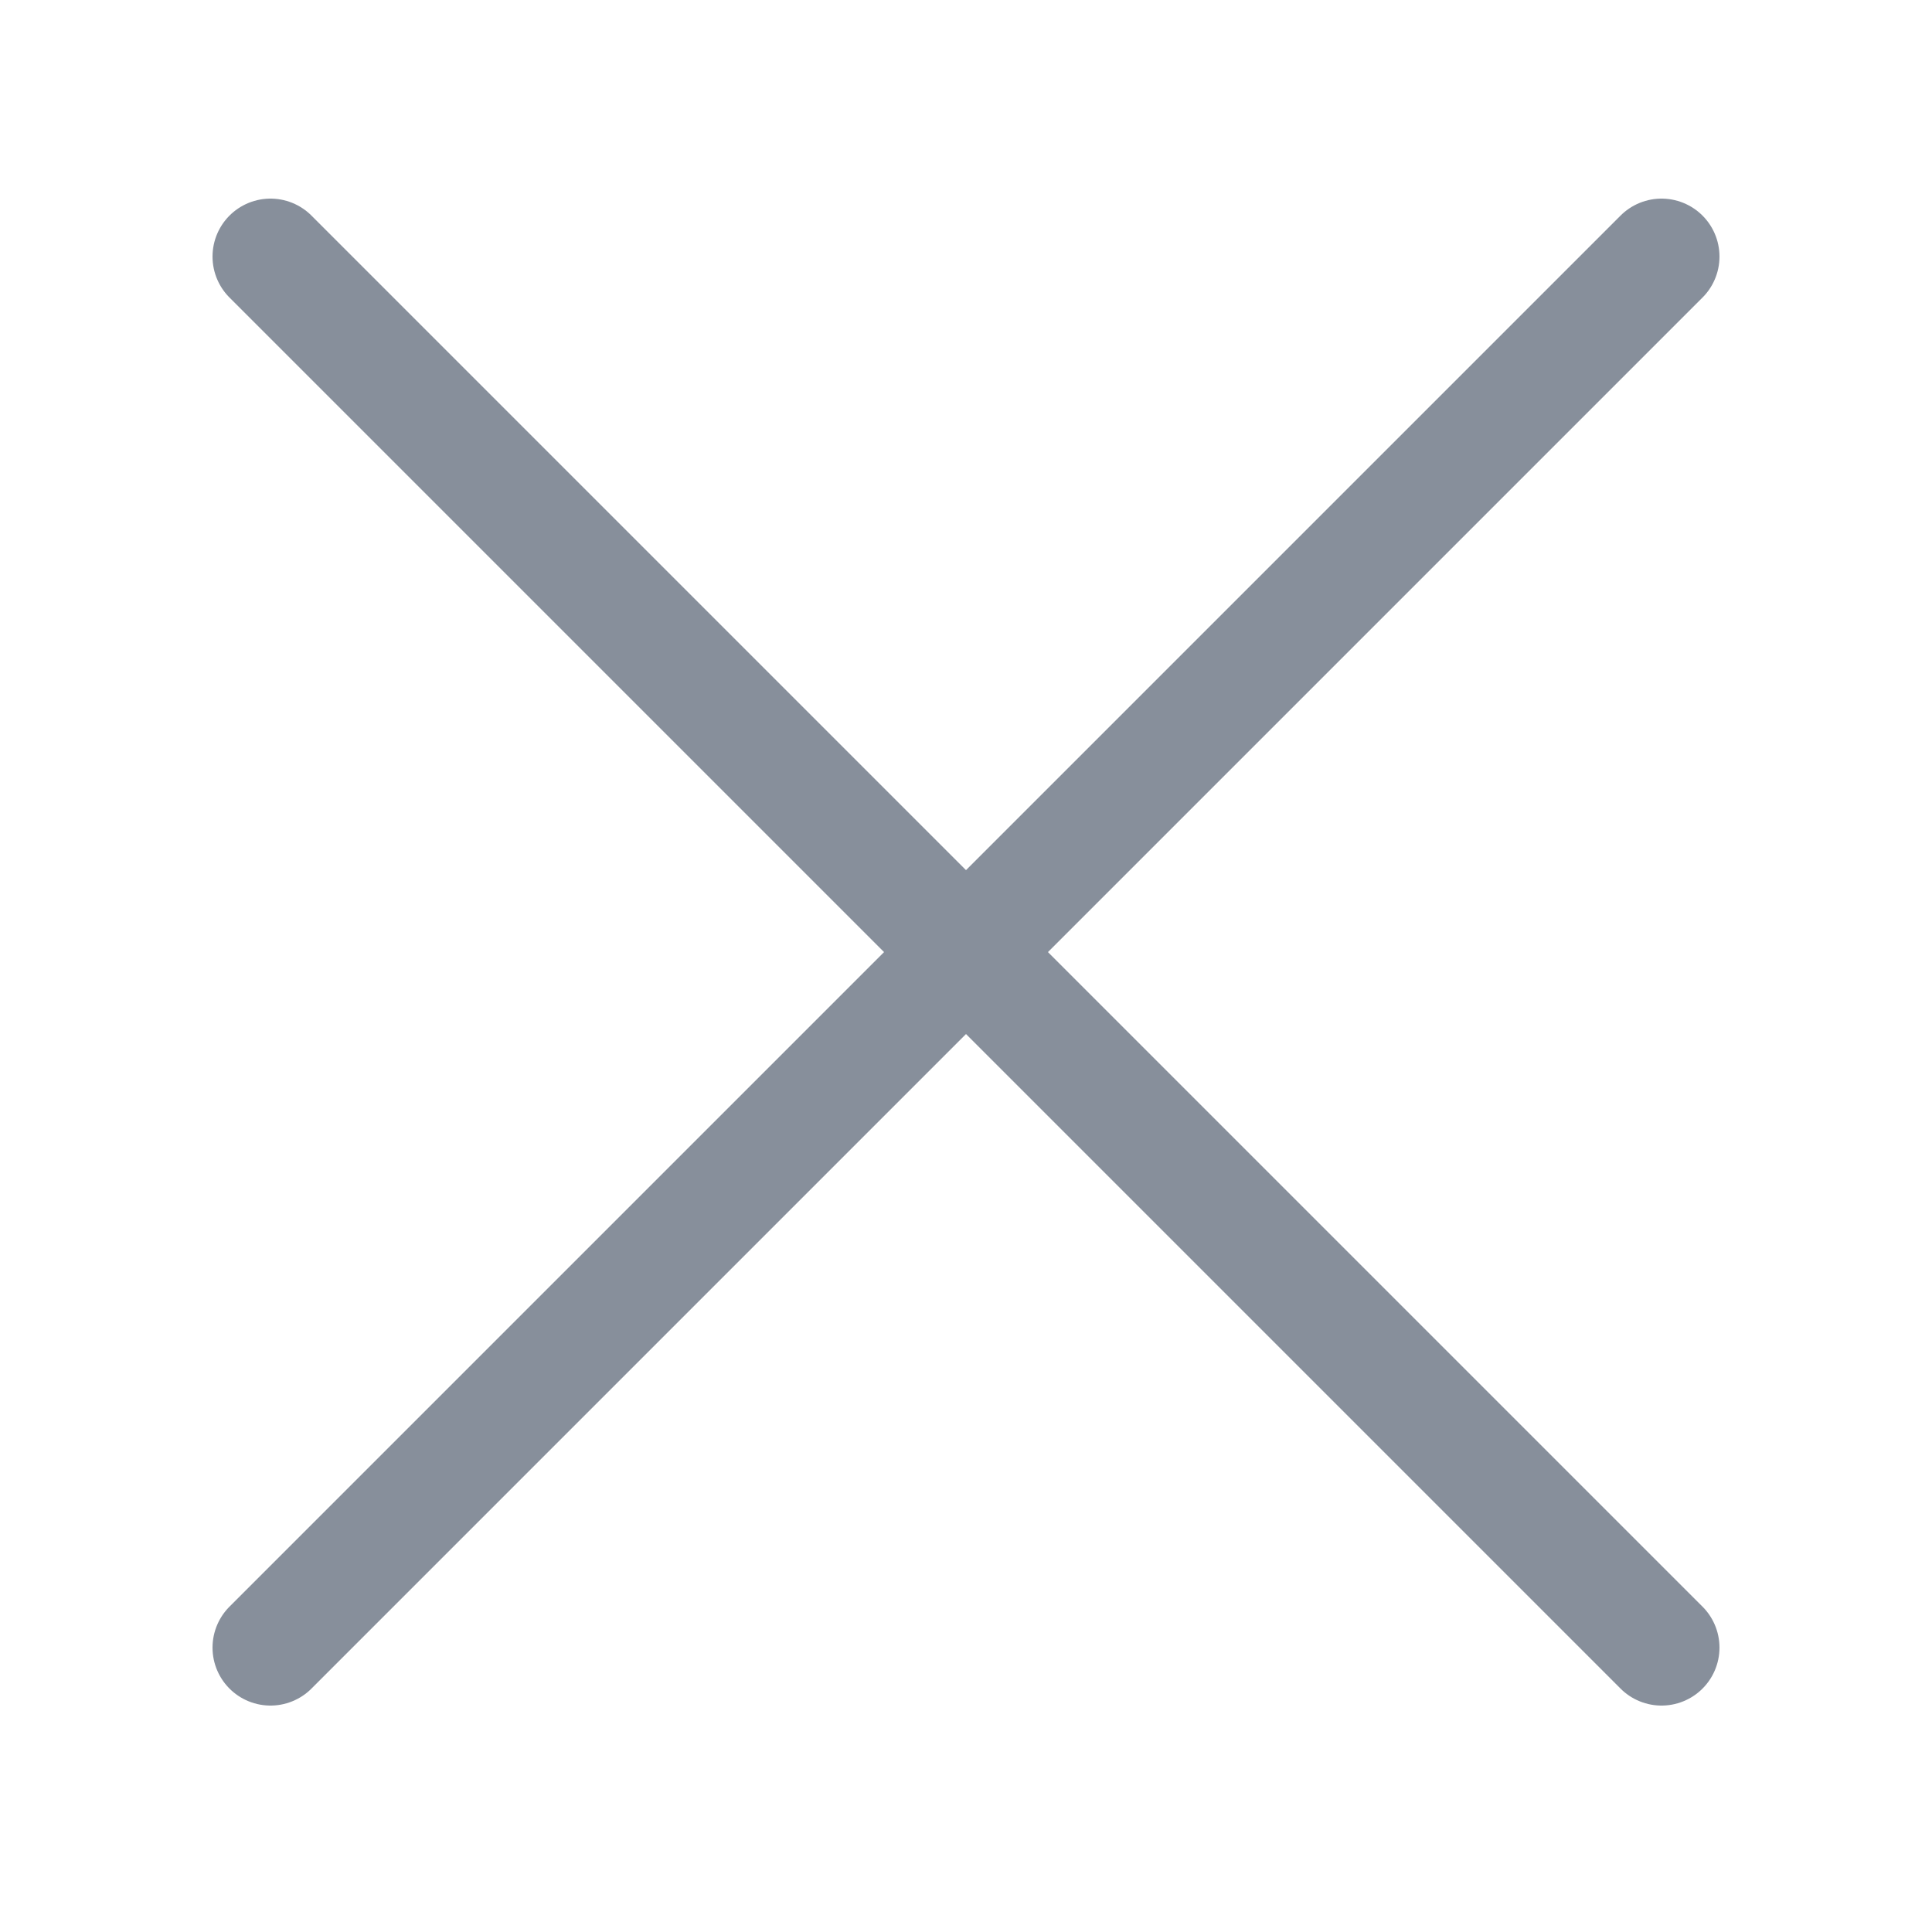 <?xml version="1.0" encoding="utf-8"?><!-- Uploaded to: SVG Repo, www.svgrepo.com, Generator: SVG Repo Mixer Tools -->
<svg width="800px" height="800px" viewBox="-0.5 0 25 25" fill="none" xmlns="http://www.w3.org/2000/svg">
<path d="M3 21.32L21 3.32" stroke="#878F9B" stroke-width="1.5" stroke-linecap="round" stroke-linejoin="round"/>
<path d="M3 3.32L21 21.32" stroke="#878F9B" stroke-width="1.5" stroke-linecap="round" stroke-linejoin="round"/>
</svg>